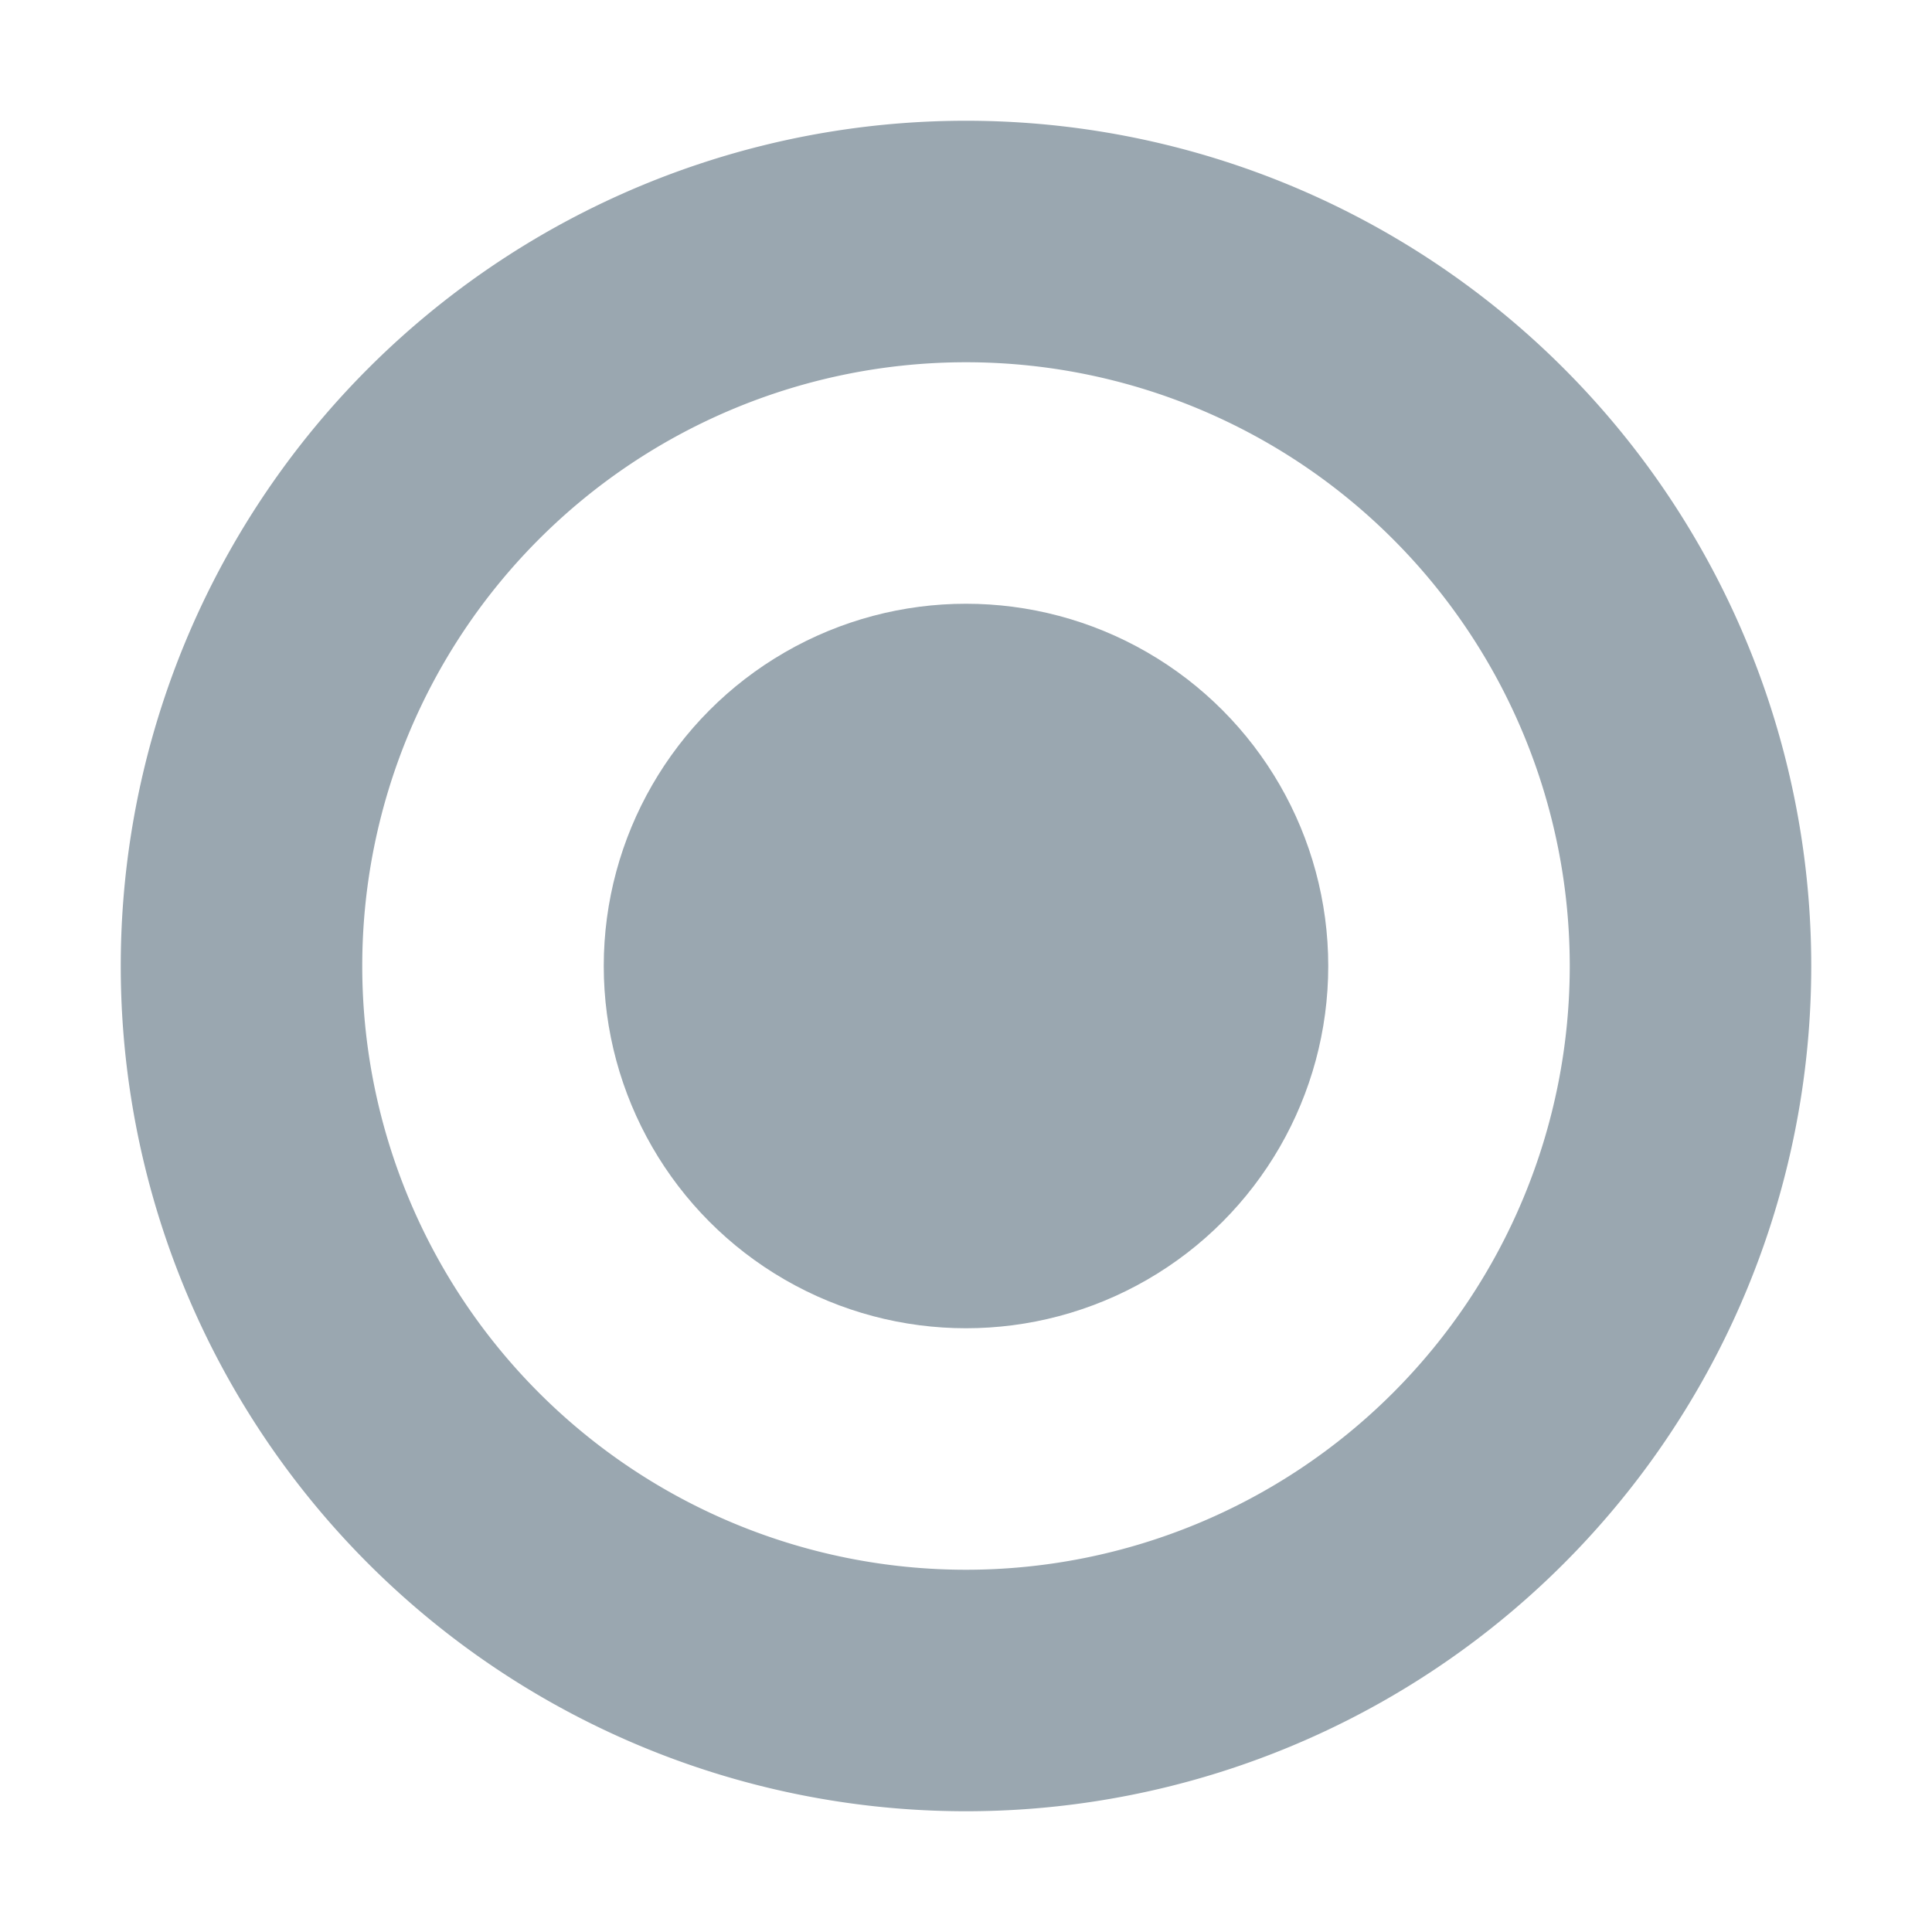 <svg width="16" height="16" viewBox="0 0 16 16" xmlns="http://www.w3.org/2000/svg"><rect width="16" height="16" fill="none"/><g fill="#9AA7B0" fill-rule="evenodd"><path d="M8 13A5 5 0 1 0 8 3a5 5 0 0 0 0 10zm0 2A7 7 0 1 1 8 1a7 7 0 0 1 0 14z"/><circle cx="8" cy="8" r="3"/></g></svg>